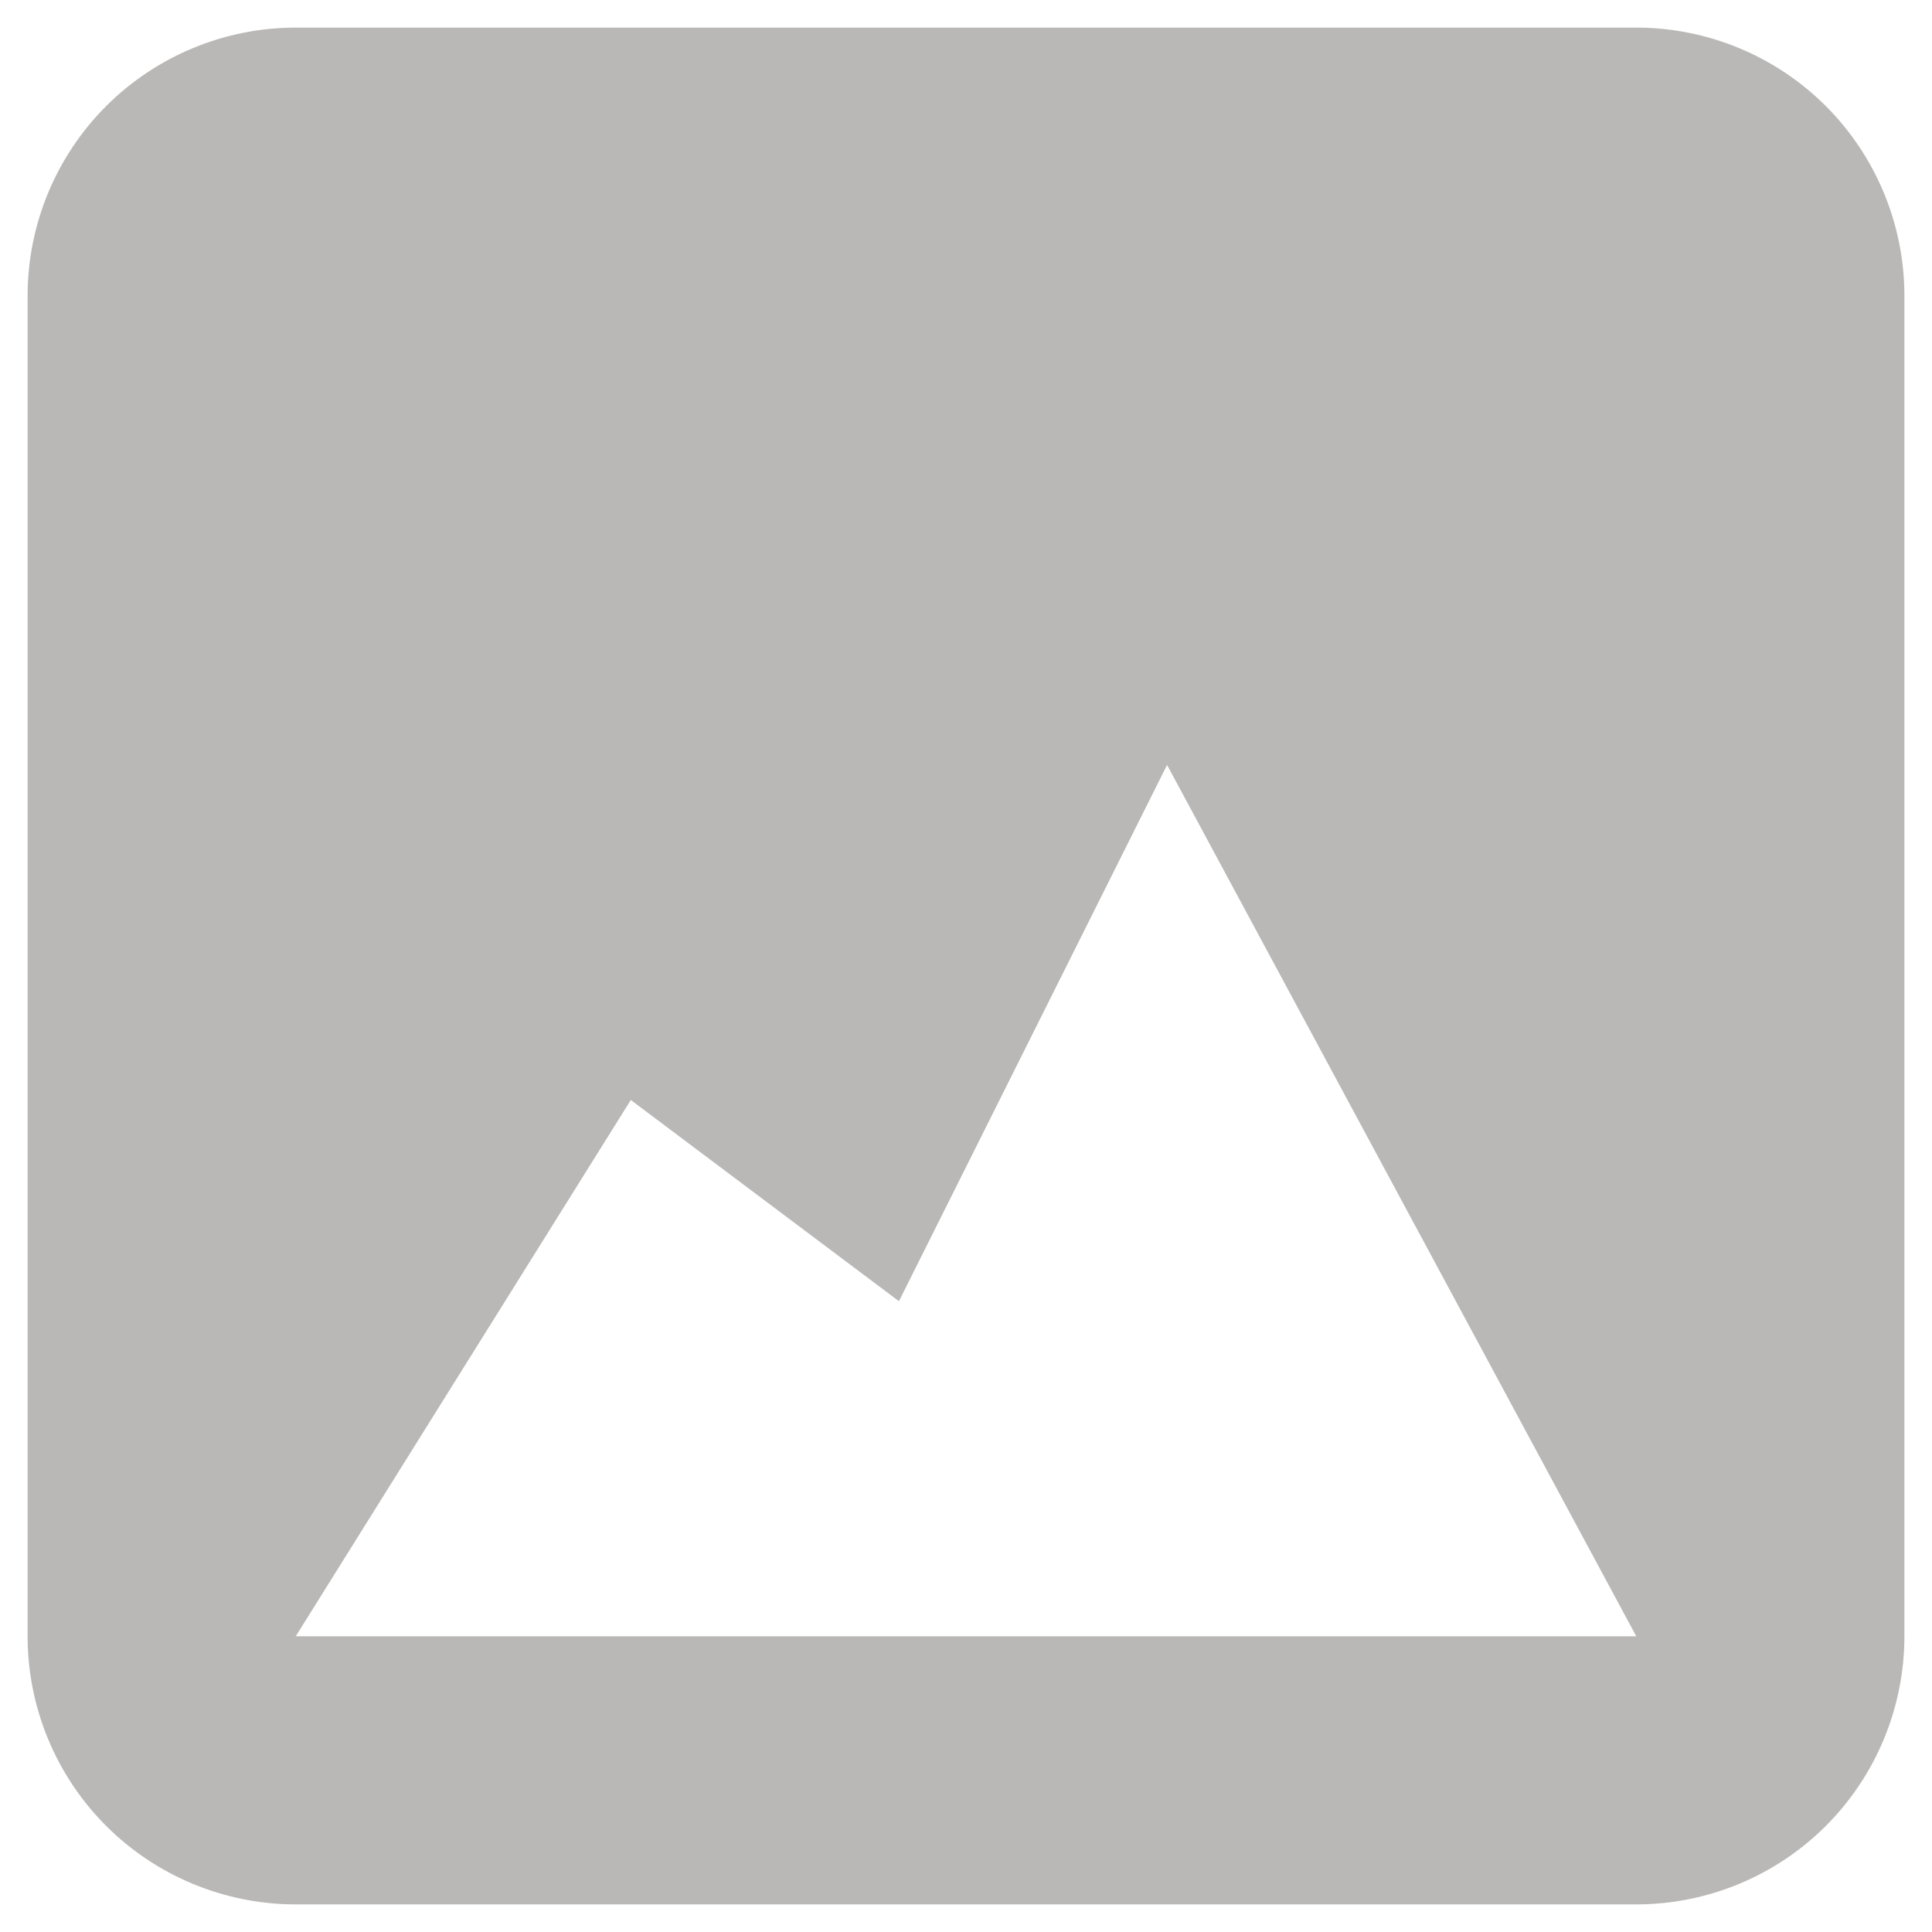 <svg width="14" height="14" viewBox="0 0 14 14" fill="none" xmlns="http://www.w3.org/2000/svg">
<g clip-path="url(#clip0_52_4)">
<path fill-rule="evenodd" clip-rule="evenodd" d="M2.143 0.2C1.628 0.2 1.133 0.405 0.769 0.769C0.405 1.133 0.2 1.628 0.2 2.143L0.2 11.857C0.2 12.372 0.405 12.867 0.769 13.231C1.133 13.595 1.628 13.8 2.143 13.8H11.857C12.372 13.8 12.867 13.595 13.231 13.231C13.595 12.867 13.8 12.372 13.8 11.857V2.143C13.8 1.628 13.595 1.133 13.231 0.769C12.867 0.405 12.372 0.2 11.857 0.2L2.143 0.2ZM2.143 11.857H11.857L8.457 5.543L6.514 9.429L4.571 7.971L2.143 11.857Z" fill="#37352F" fill-opacity="0.35"/>
</g>
<defs>
<clipPath id="clip0_52_4">
<rect width="14" height="14" fill="white"/>
</clipPath>
</defs>
</svg>
